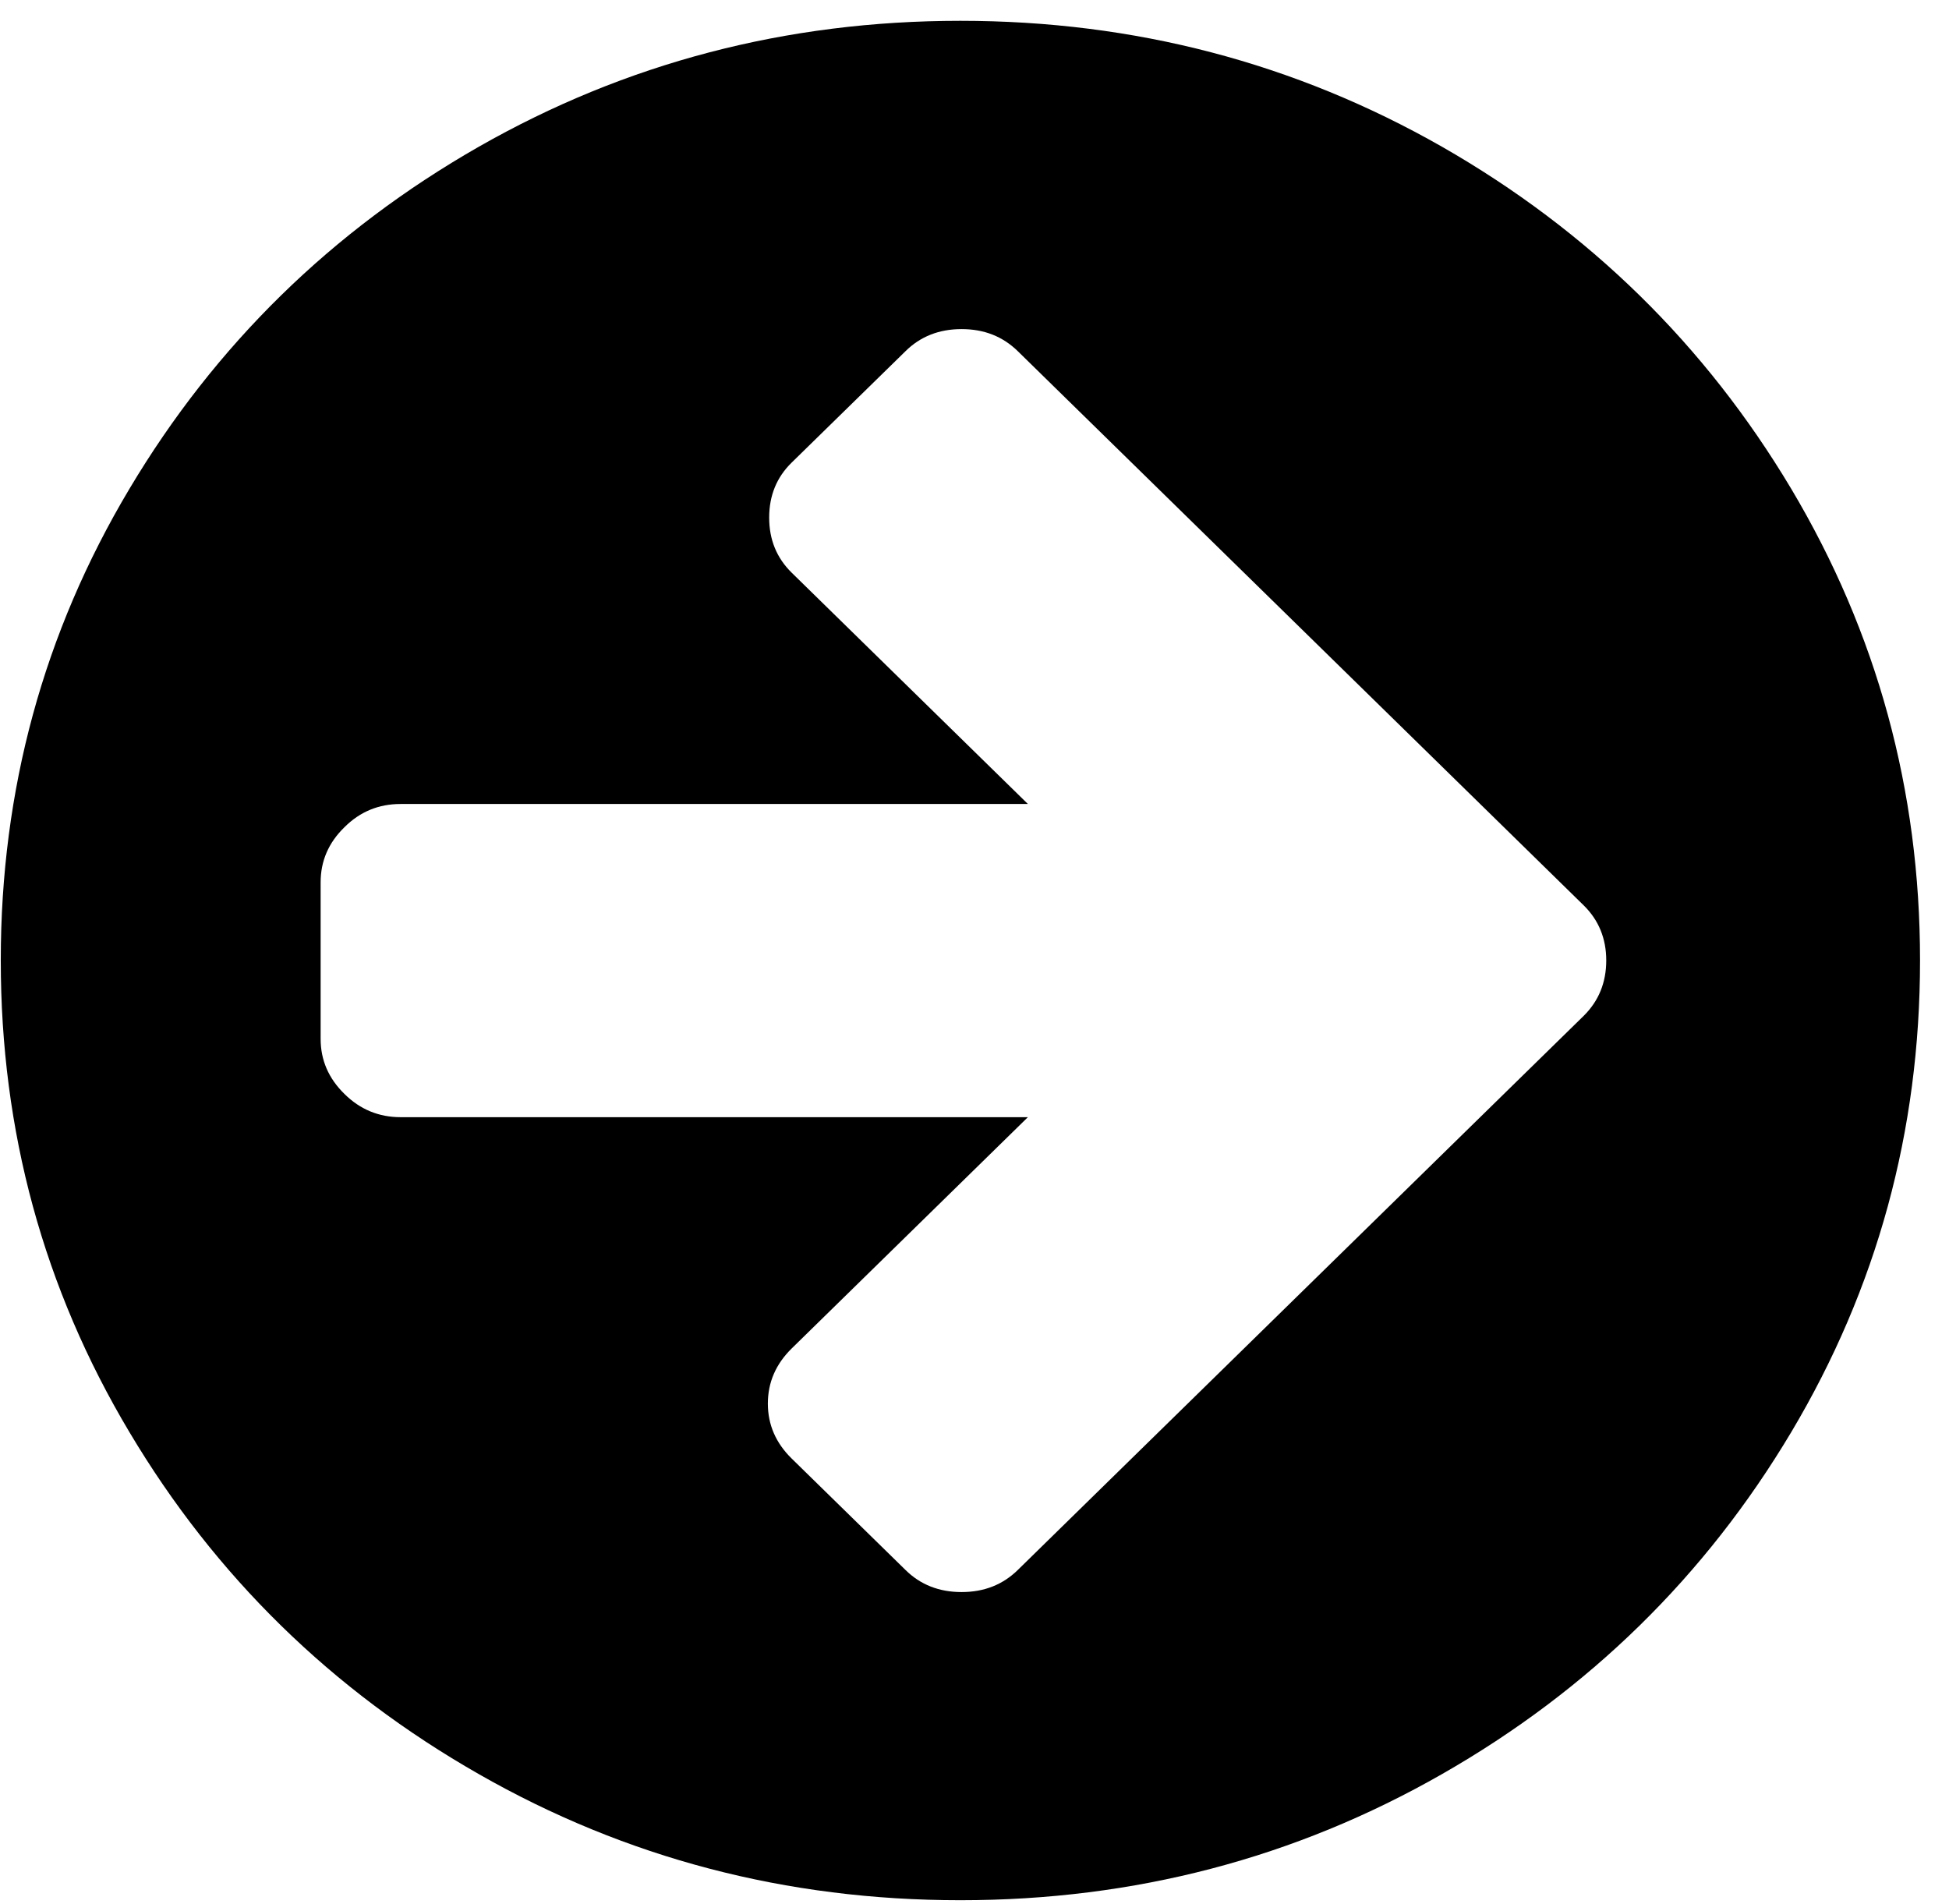 <?xml version="1.0" encoding="UTF-8" standalone="no"?>
<svg width="43px" height="42px" viewBox="0 0 43 42" version="1.1" xmlns="http://www.w3.org/2000/svg" xmlns:xlink="http://www.w3.org/1999/xlink">
    <!-- Generator: Sketch 42 (36781) - http://www.bohemiancoding.com/sketch -->
    <title>Shape</title>
    <desc>Created with Sketch.</desc>
    <defs></defs>
    <g id="Page-1" stroke="none" stroke-width="1" fill="none" fill-rule="evenodd">
        <g id="Icons-font-awesome" transform="translate(-95, -239)" fill-rule="nonzero" fill="#000000">
            <g id="Group">
                <path d="M134.519,249.783 C136.411,252.96 137.361,256.428 137.361,260.186 C137.361,263.951 136.411,267.418 134.519,270.594 C132.624,273.771 130.055,276.285 126.816,278.136 C123.572,279.99 120.031,280.919 116.187,280.919 C112.348,280.919 108.805,279.989 105.562,278.136 C102.318,276.285 99.749,273.771 97.856,270.594 C95.96,267.418 95.017,263.95 95.017,260.186 C95.017,256.427 95.96,252.959 97.856,249.783 C99.749,246.608 102.318,244.092 105.562,242.238 C108.805,240.388 112.348,239.459 116.187,239.459 C120.031,239.459 123.572,240.389 126.816,242.238 C130.055,244.092 132.624,246.608 134.519,249.783 Z M130.438,260.187 C130.438,259.704 130.271,259.298 129.943,258.975 L127.435,256.519 L117.456,246.748 C117.123,246.422 116.713,246.26 116.214,246.26 C115.72,246.26 115.306,246.422 114.977,246.748 L112.467,249.204 C112.135,249.528 111.97,249.933 111.97,250.418 C111.97,250.905 112.135,251.308 112.467,251.634 L117.678,256.736 L103.837,256.736 C103.358,256.736 102.944,256.904 102.6,257.248 C102.248,257.59 102.074,257.995 102.074,258.464 L102.074,261.917 C102.074,262.386 102.249,262.79 102.6,263.133 C102.945,263.475 103.359,263.645 103.837,263.645 L117.678,263.645 L112.467,268.747 C112.118,269.09 111.941,269.494 111.941,269.963 C111.941,270.432 112.119,270.836 112.467,271.176 L114.977,273.633 C115.306,273.959 115.72,274.121 116.214,274.121 C116.713,274.121 117.123,273.959 117.456,273.633 L127.435,263.862 L129.943,261.407 C130.271,261.081 130.438,260.676 130.438,260.187 Z" id="Shape"></path>
            </g>
        </g>
    </g>
</svg>